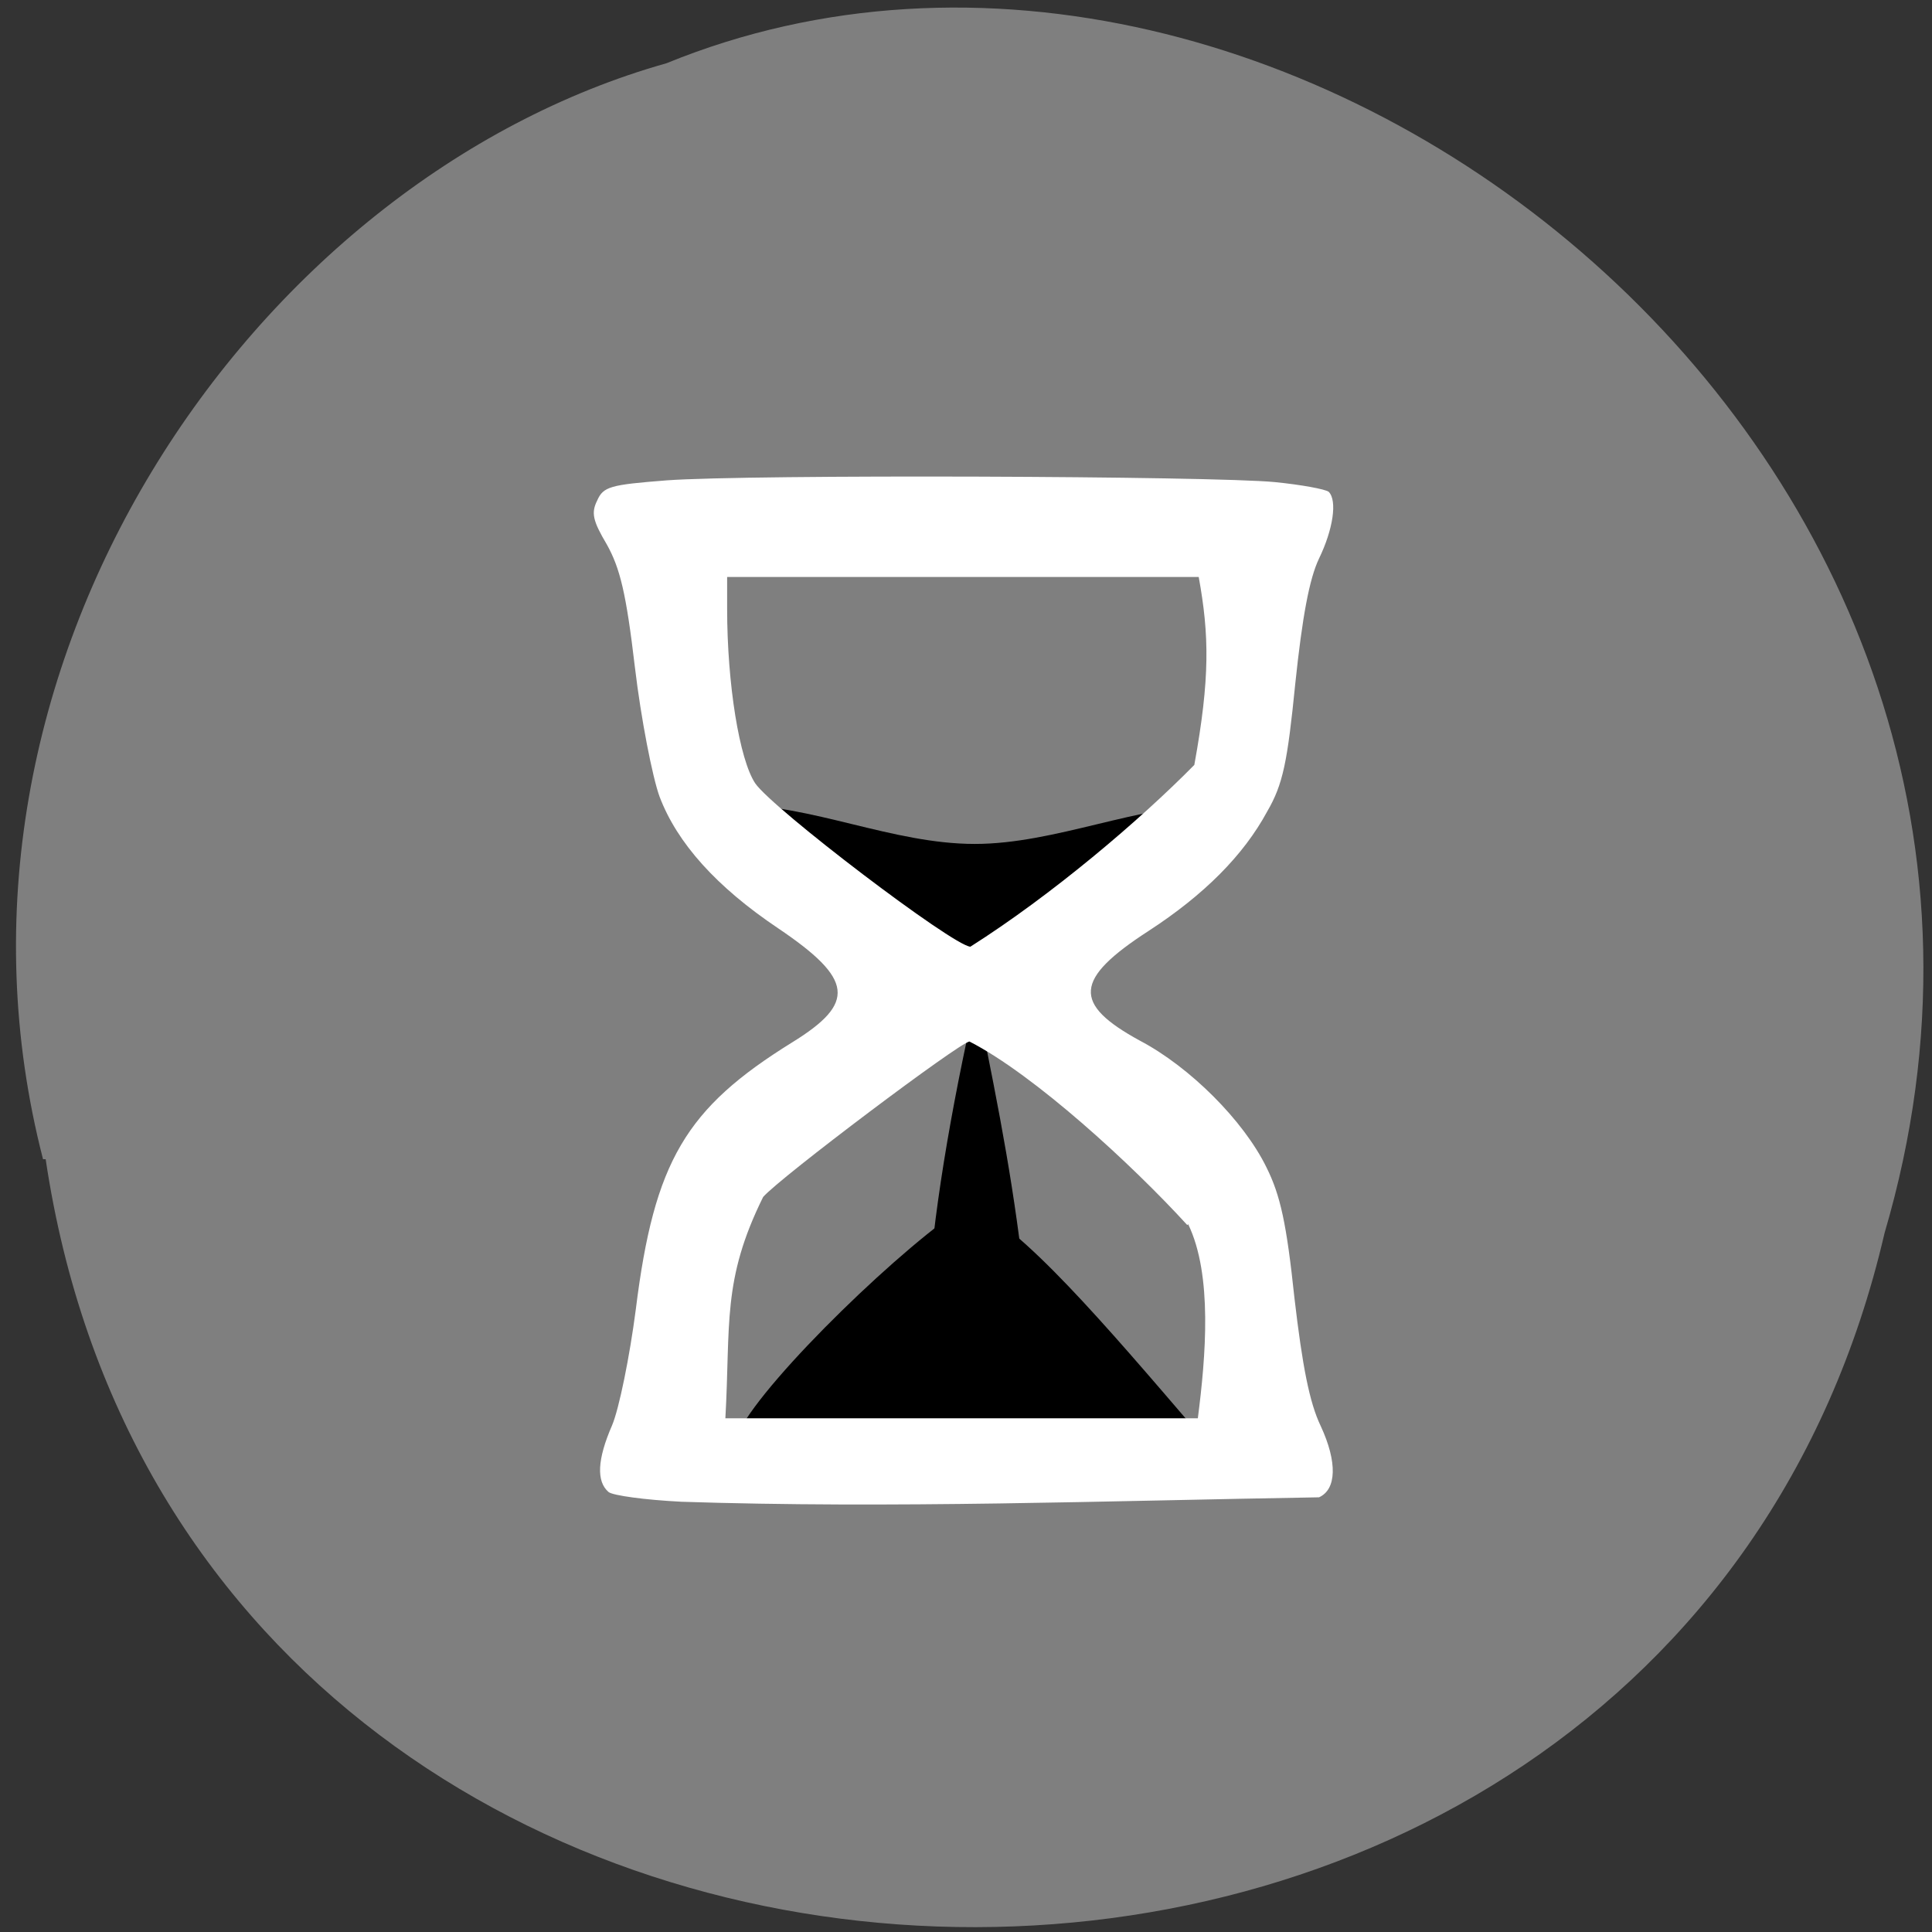 <svg xmlns="http://www.w3.org/2000/svg" viewBox="0 0 22 22"><rect x="0" y="0" width="22" height="22" fill="#333333" stroke="none"/><path d="m 0.52 13.2 c 1.68 11.27 18.41 11.75 20.94 0.84 c 2.6 -8.83 -6.82 -16.2 -13.87 -13.32 c -4.72 1.33 -8.54 6.9 -7.1 12.48" style="fill:#7f7f7f"/><path d="m 8.36 9.6 l -0.05 -0.44 c 0.94 0 1.85 0.45 2.79 0.45 c 0.92 0 1.87 -0.45 2.79 -0.45 v 0.43 c 0.05 0.72 -1.63 1.33 -2.71 1.59 c -1.23 -0.34 -2.74 -0.94 -2.82 -1.58"/><path d="m 10.55 15.19 l -0.01 1.1 c 0.4 0 0.8 0 1.19 0 v -1.08 c -0.12 -1.29 -0.27 -2.14 -0.5 -3.29 c -0.03 -0.16 -0.21 -0.08 -0.22 -0.08 c -0.27 1.27 -0.45 2.48 -0.46 3.36"/><path d="m 8.41 16.29 c 1.73 0 3.47 0 5.21 0 c -1.03 -1.2 -1.99 -2.33 -2.59 -2.58 c -0.7 0.43 -2.29 1.96 -2.61 2.58"/><path d="m 7.75 17.1 c -0.4 -0.02 -0.77 -0.07 -0.82 -0.11 c -0.14 -0.12 -0.13 -0.37 0.04 -0.76 c 0.08 -0.19 0.2 -0.78 0.27 -1.32 c 0.21 -1.69 0.57 -2.29 1.78 -3.04 c 0.73 -0.45 0.7 -0.72 -0.16 -1.3 c -0.7 -0.47 -1.15 -0.97 -1.35 -1.5 c -0.08 -0.22 -0.21 -0.88 -0.28 -1.47 c -0.1 -0.85 -0.17 -1.13 -0.32 -1.4 c -0.16 -0.27 -0.18 -0.36 -0.11 -0.5 c 0.07 -0.16 0.15 -0.18 0.79 -0.23 c 0.94 -0.07 6.23 -0.05 6.93 0.02 c 0.3 0.03 0.57 0.08 0.61 0.11 c 0.1 0.1 0.05 0.43 -0.11 0.76 c -0.11 0.23 -0.19 0.66 -0.27 1.42 c -0.09 0.9 -0.14 1.15 -0.32 1.46 c -0.27 0.5 -0.72 0.95 -1.35 1.36 c -0.85 0.55 -0.87 0.83 -0.1 1.25 c 0.57 0.3 1.18 0.91 1.44 1.44 c 0.16 0.32 0.23 0.64 0.32 1.49 c 0.09 0.77 0.17 1.19 0.3 1.46 c 0.19 0.41 0.18 0.72 -0.02 0.81 c -2.43 0.04 -4.86 0.13 -7.28 0.05 m 5.78 -3.15 c -0.63 -0.69 -1.74 -1.71 -2.48 -2.09 c -0.1 0 -2.16 1.55 -2.35 1.77 c -0.47 0.95 -0.37 1.45 -0.43 2.52 h 5.38 c 0.09 -0.7 0.17 -1.63 -0.11 -2.21 m 0.07 -5.23 c 0.18 -0.99 0.17 -1.48 0.05 -2.14 h -5.37 v 0.36 c 0 0.86 0.14 1.72 0.32 1.99 c 0.2 0.29 2.25 1.85 2.45 1.86 c 0.93 -0.59 1.93 -1.44 2.55 -2.07" style="fill:#fff"/></svg>